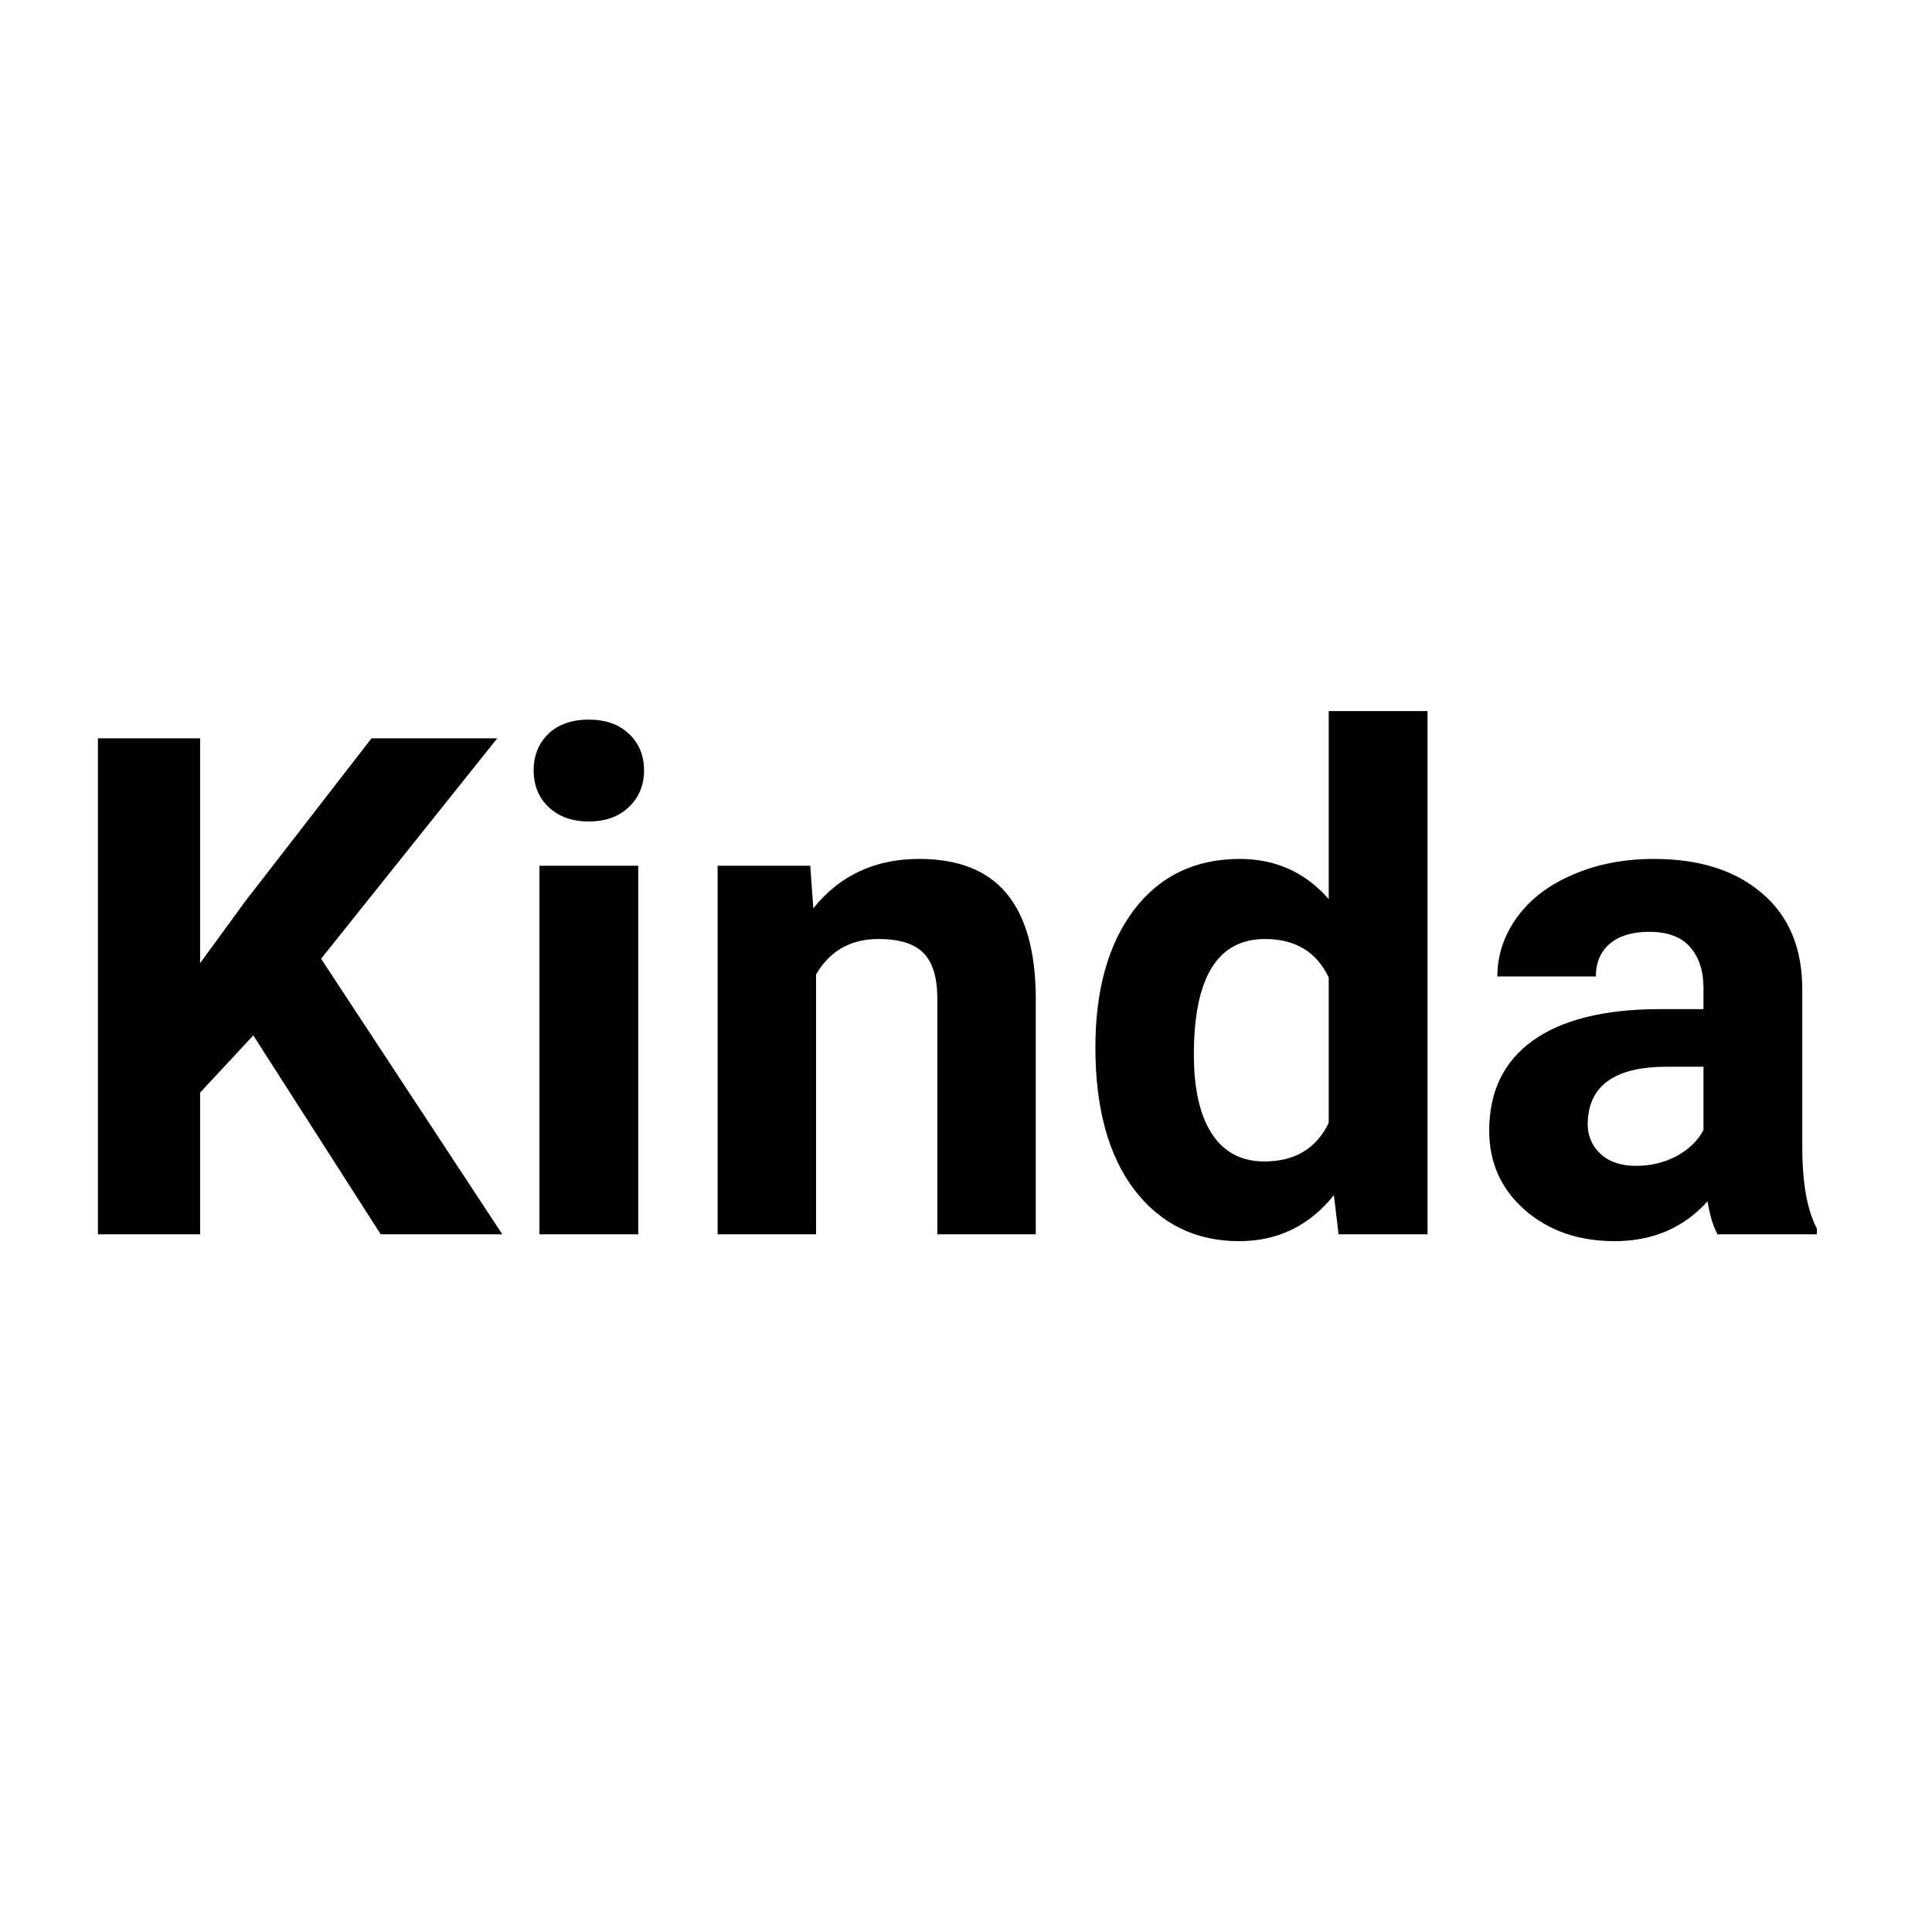 <svg width="36" height="36" viewBox="0 0 36 36" fill="none" xmlns="http://www.w3.org/2000/svg">
<rect width="36" height="36" fill="white"/>
<path d="M4.72 19.293L3.729 20.359V23H1.825V13.758H3.729V17.947L4.567 16.798L6.922 13.758H9.265L5.983 17.865L9.36 23H7.094L4.72 19.293ZM11.893 23H10.052V16.132H11.893V23ZM9.944 14.354C9.944 14.079 10.035 13.853 10.217 13.675C10.403 13.498 10.655 13.409 10.972 13.409C11.285 13.409 11.535 13.498 11.721 13.675C11.907 13.853 12.001 14.079 12.001 14.354C12.001 14.634 11.905 14.862 11.715 15.04C11.529 15.218 11.281 15.307 10.972 15.307C10.663 15.307 10.414 15.218 10.223 15.04C10.037 14.862 9.944 14.634 9.944 14.354ZM15.098 16.132L15.155 16.925C15.646 16.312 16.304 16.005 17.129 16.005C17.857 16.005 18.399 16.219 18.754 16.646C19.11 17.073 19.292 17.712 19.3 18.563V23H17.466V18.607C17.466 18.218 17.381 17.937 17.212 17.763C17.043 17.585 16.761 17.497 16.368 17.497C15.851 17.497 15.464 17.717 15.206 18.157V23H13.372V16.132H15.098ZM20.411 19.515C20.411 18.445 20.65 17.592 21.128 16.957C21.611 16.322 22.269 16.005 23.102 16.005C23.771 16.005 24.323 16.255 24.759 16.754V13.25H26.6V23H24.943L24.855 22.27C24.398 22.841 23.809 23.127 23.09 23.127C22.282 23.127 21.632 22.81 21.141 22.175C20.654 21.536 20.411 20.649 20.411 19.515ZM22.246 19.648C22.246 20.292 22.358 20.785 22.582 21.127C22.806 21.47 23.132 21.642 23.56 21.642C24.127 21.642 24.526 21.402 24.759 20.924V18.214C24.531 17.736 24.135 17.497 23.572 17.497C22.688 17.497 22.246 18.214 22.246 19.648ZM32.002 23C31.917 22.835 31.856 22.63 31.818 22.384C31.373 22.879 30.796 23.127 30.085 23.127C29.412 23.127 28.854 22.932 28.409 22.543C27.969 22.154 27.749 21.663 27.749 21.07C27.749 20.342 28.018 19.784 28.555 19.395C29.097 19.005 29.878 18.808 30.898 18.804H31.742V18.411C31.742 18.093 31.659 17.839 31.494 17.649C31.333 17.459 31.077 17.363 30.726 17.363C30.417 17.363 30.174 17.437 29.996 17.585C29.823 17.734 29.736 17.937 29.736 18.195H27.901C27.901 17.797 28.024 17.429 28.27 17.09C28.515 16.752 28.862 16.487 29.311 16.297C29.759 16.102 30.263 16.005 30.821 16.005C31.668 16.005 32.338 16.219 32.834 16.646C33.333 17.069 33.583 17.666 33.583 18.436V21.413C33.587 22.065 33.678 22.558 33.855 22.892V23H32.002ZM30.485 21.724C30.756 21.724 31.005 21.665 31.234 21.546C31.462 21.424 31.632 21.261 31.742 21.058V19.877H31.056C30.138 19.877 29.649 20.194 29.59 20.829L29.584 20.937C29.584 21.166 29.664 21.354 29.825 21.502C29.985 21.65 30.206 21.724 30.485 21.724Z" fill="black"/>
</svg>

